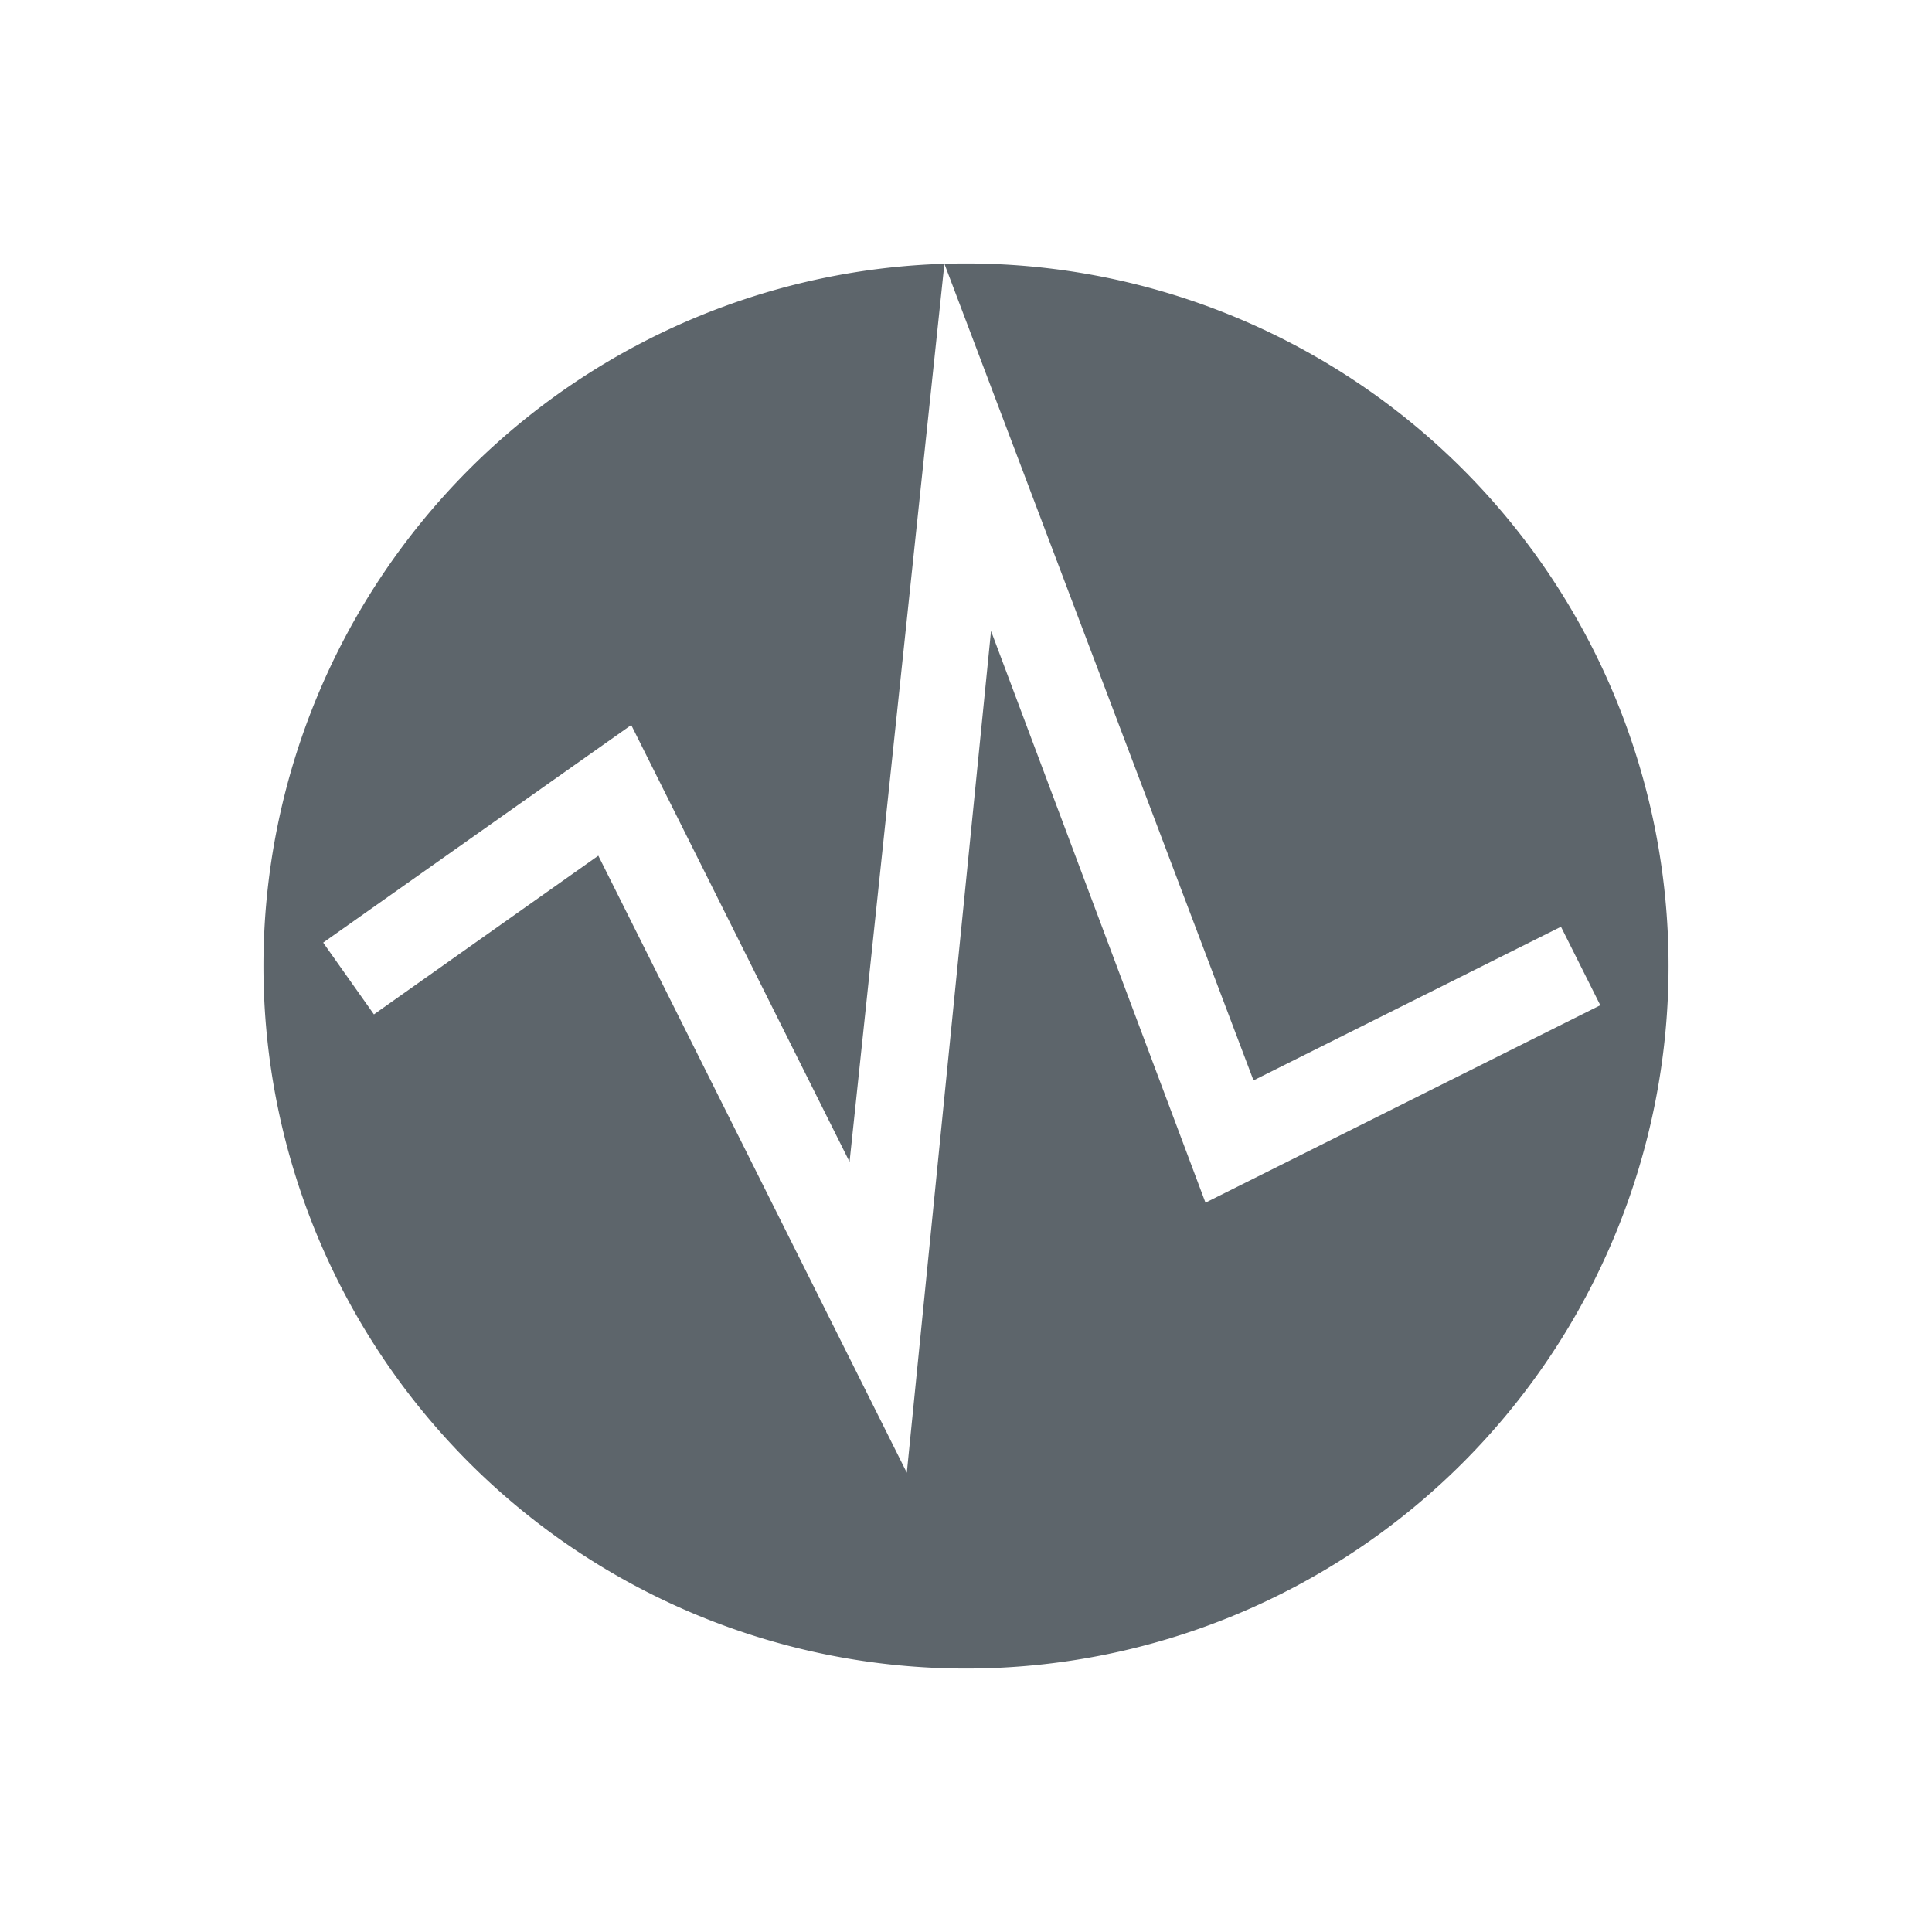 <svg xmlns="http://www.w3.org/2000/svg" viewBox="0 0 22 22"><path d="M11 3a8 8 0 1 0 0 16 8 8 0 0 0 0-16m3.273 9.303l3.502-1.75.448.894-4.496 2.248-2.442-6.51-.959 9.585-3.513-7.026-2.555 1.807-.578-.817 3.508-2.478 2.486 4.974 1.08-10.226 3.52 9.299" fill="currentColor" color="#5d656b"/></svg>